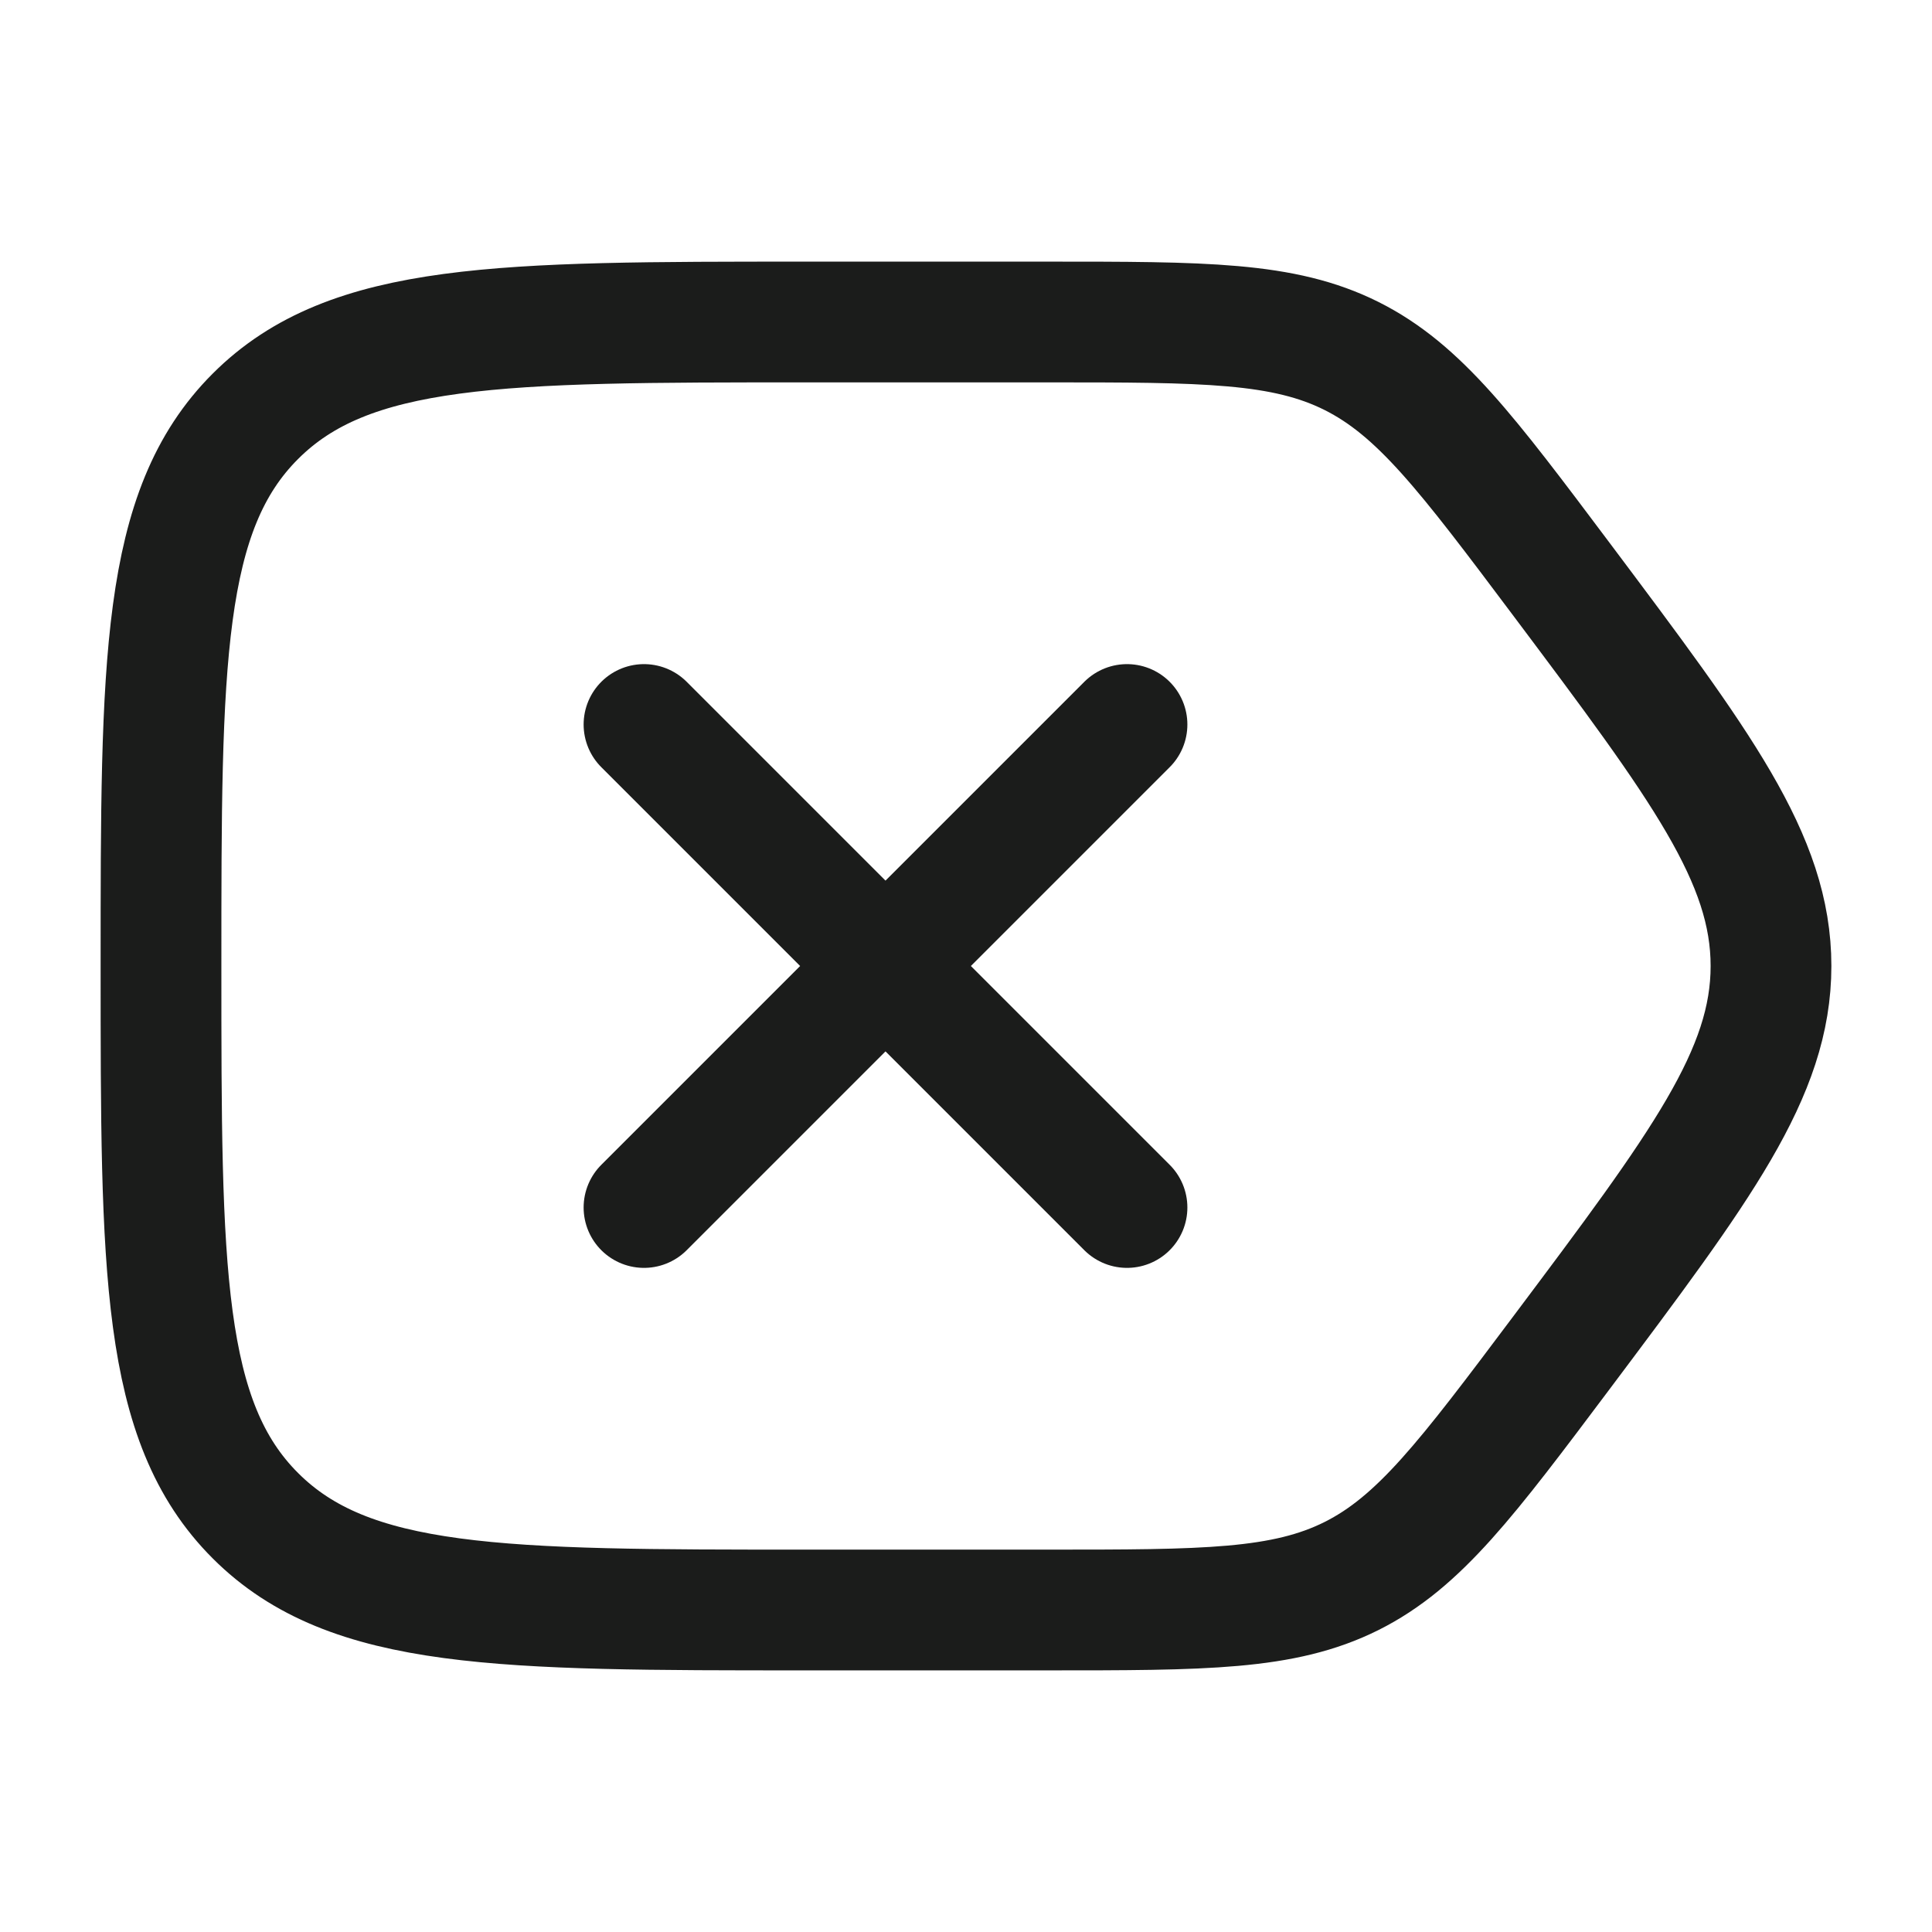 <svg xmlns="http://www.w3.org/2000/svg" width="24" height="24" fill="none" viewBox="0 0 24 24">
  <path stroke="#1B1C1B" stroke-width="1.5" d="M2 12c0-3.771 0-5.657 1.172-6.828C4.343 4 6.229 4 10 4h3c1.963 0 2.944 0 3.789.422.844.423 1.433 1.208 2.611 2.778C21.133 9.511 22 10.667 22 12c0 1.333-.867 2.489-2.6 4.8-1.178 1.57-1.767 2.355-2.611 2.778C15.944 20 14.963 20 13 20h-3c-3.771 0-5.657 0-6.828-1.172C2 17.657 2 15.771 2 12Z"/>
  <path stroke="#1B1C1B" stroke-linecap="round" stroke-linejoin="round" stroke-width="1.5" d="m14 9-6 6m6 0L8 9"/>
</svg>
